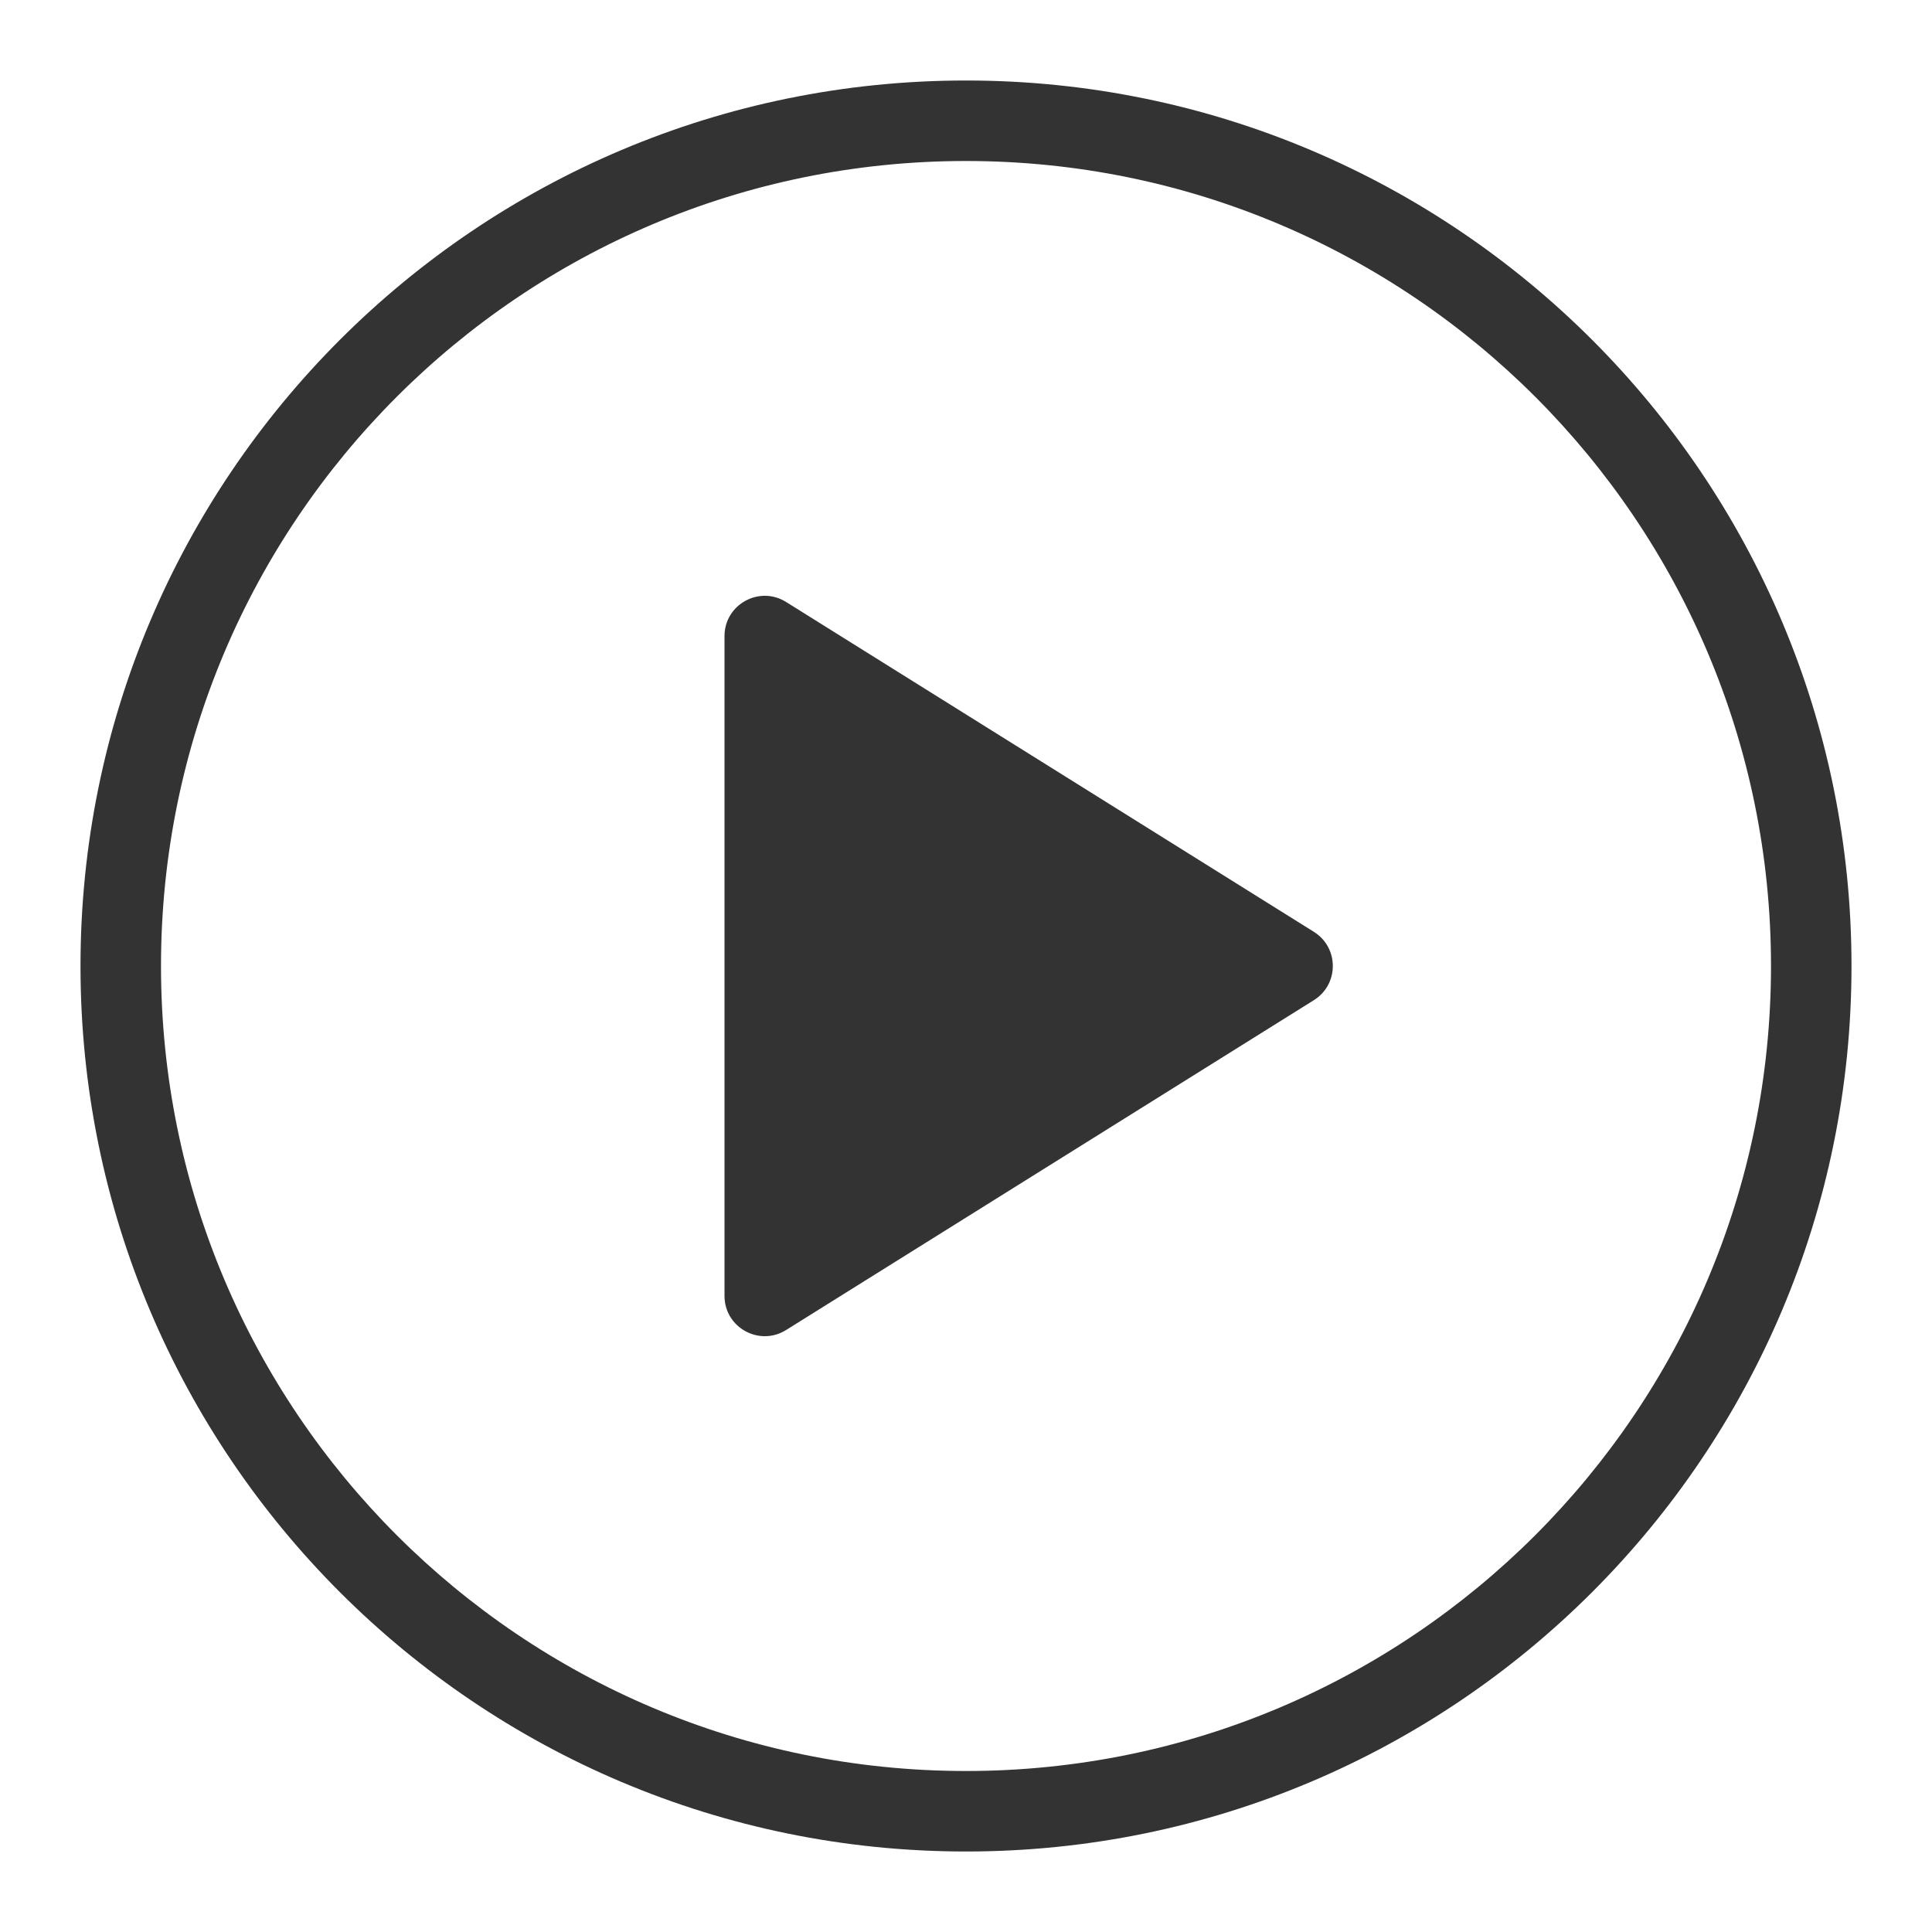 <svg width="24" height="24" viewBox="0 0 24 24" fill="none" xmlns="http://www.w3.org/2000/svg">
<path fill-rule="evenodd" clip-rule="evenodd" d="M22 12C22 17.523 17.523 22 12 22C6.477 22 2 17.523 2 12C2 6.477 6.477 2 12 2C17.523 2 22 6.477 22 12ZM23 12C23 18.075 18.075 23 12 23C5.925 23 1 18.075 1 12C1 5.925 5.925 1 12 1C18.075 1 23 5.925 23 12ZM9.765 7.478C9.432 7.27 9 7.509 9 7.902V16.098C9 16.491 9.432 16.73 9.765 16.522L16.322 12.424C16.635 12.228 16.635 11.772 16.322 11.576L9.765 7.478Z" fill="#333333"/>
</svg>
